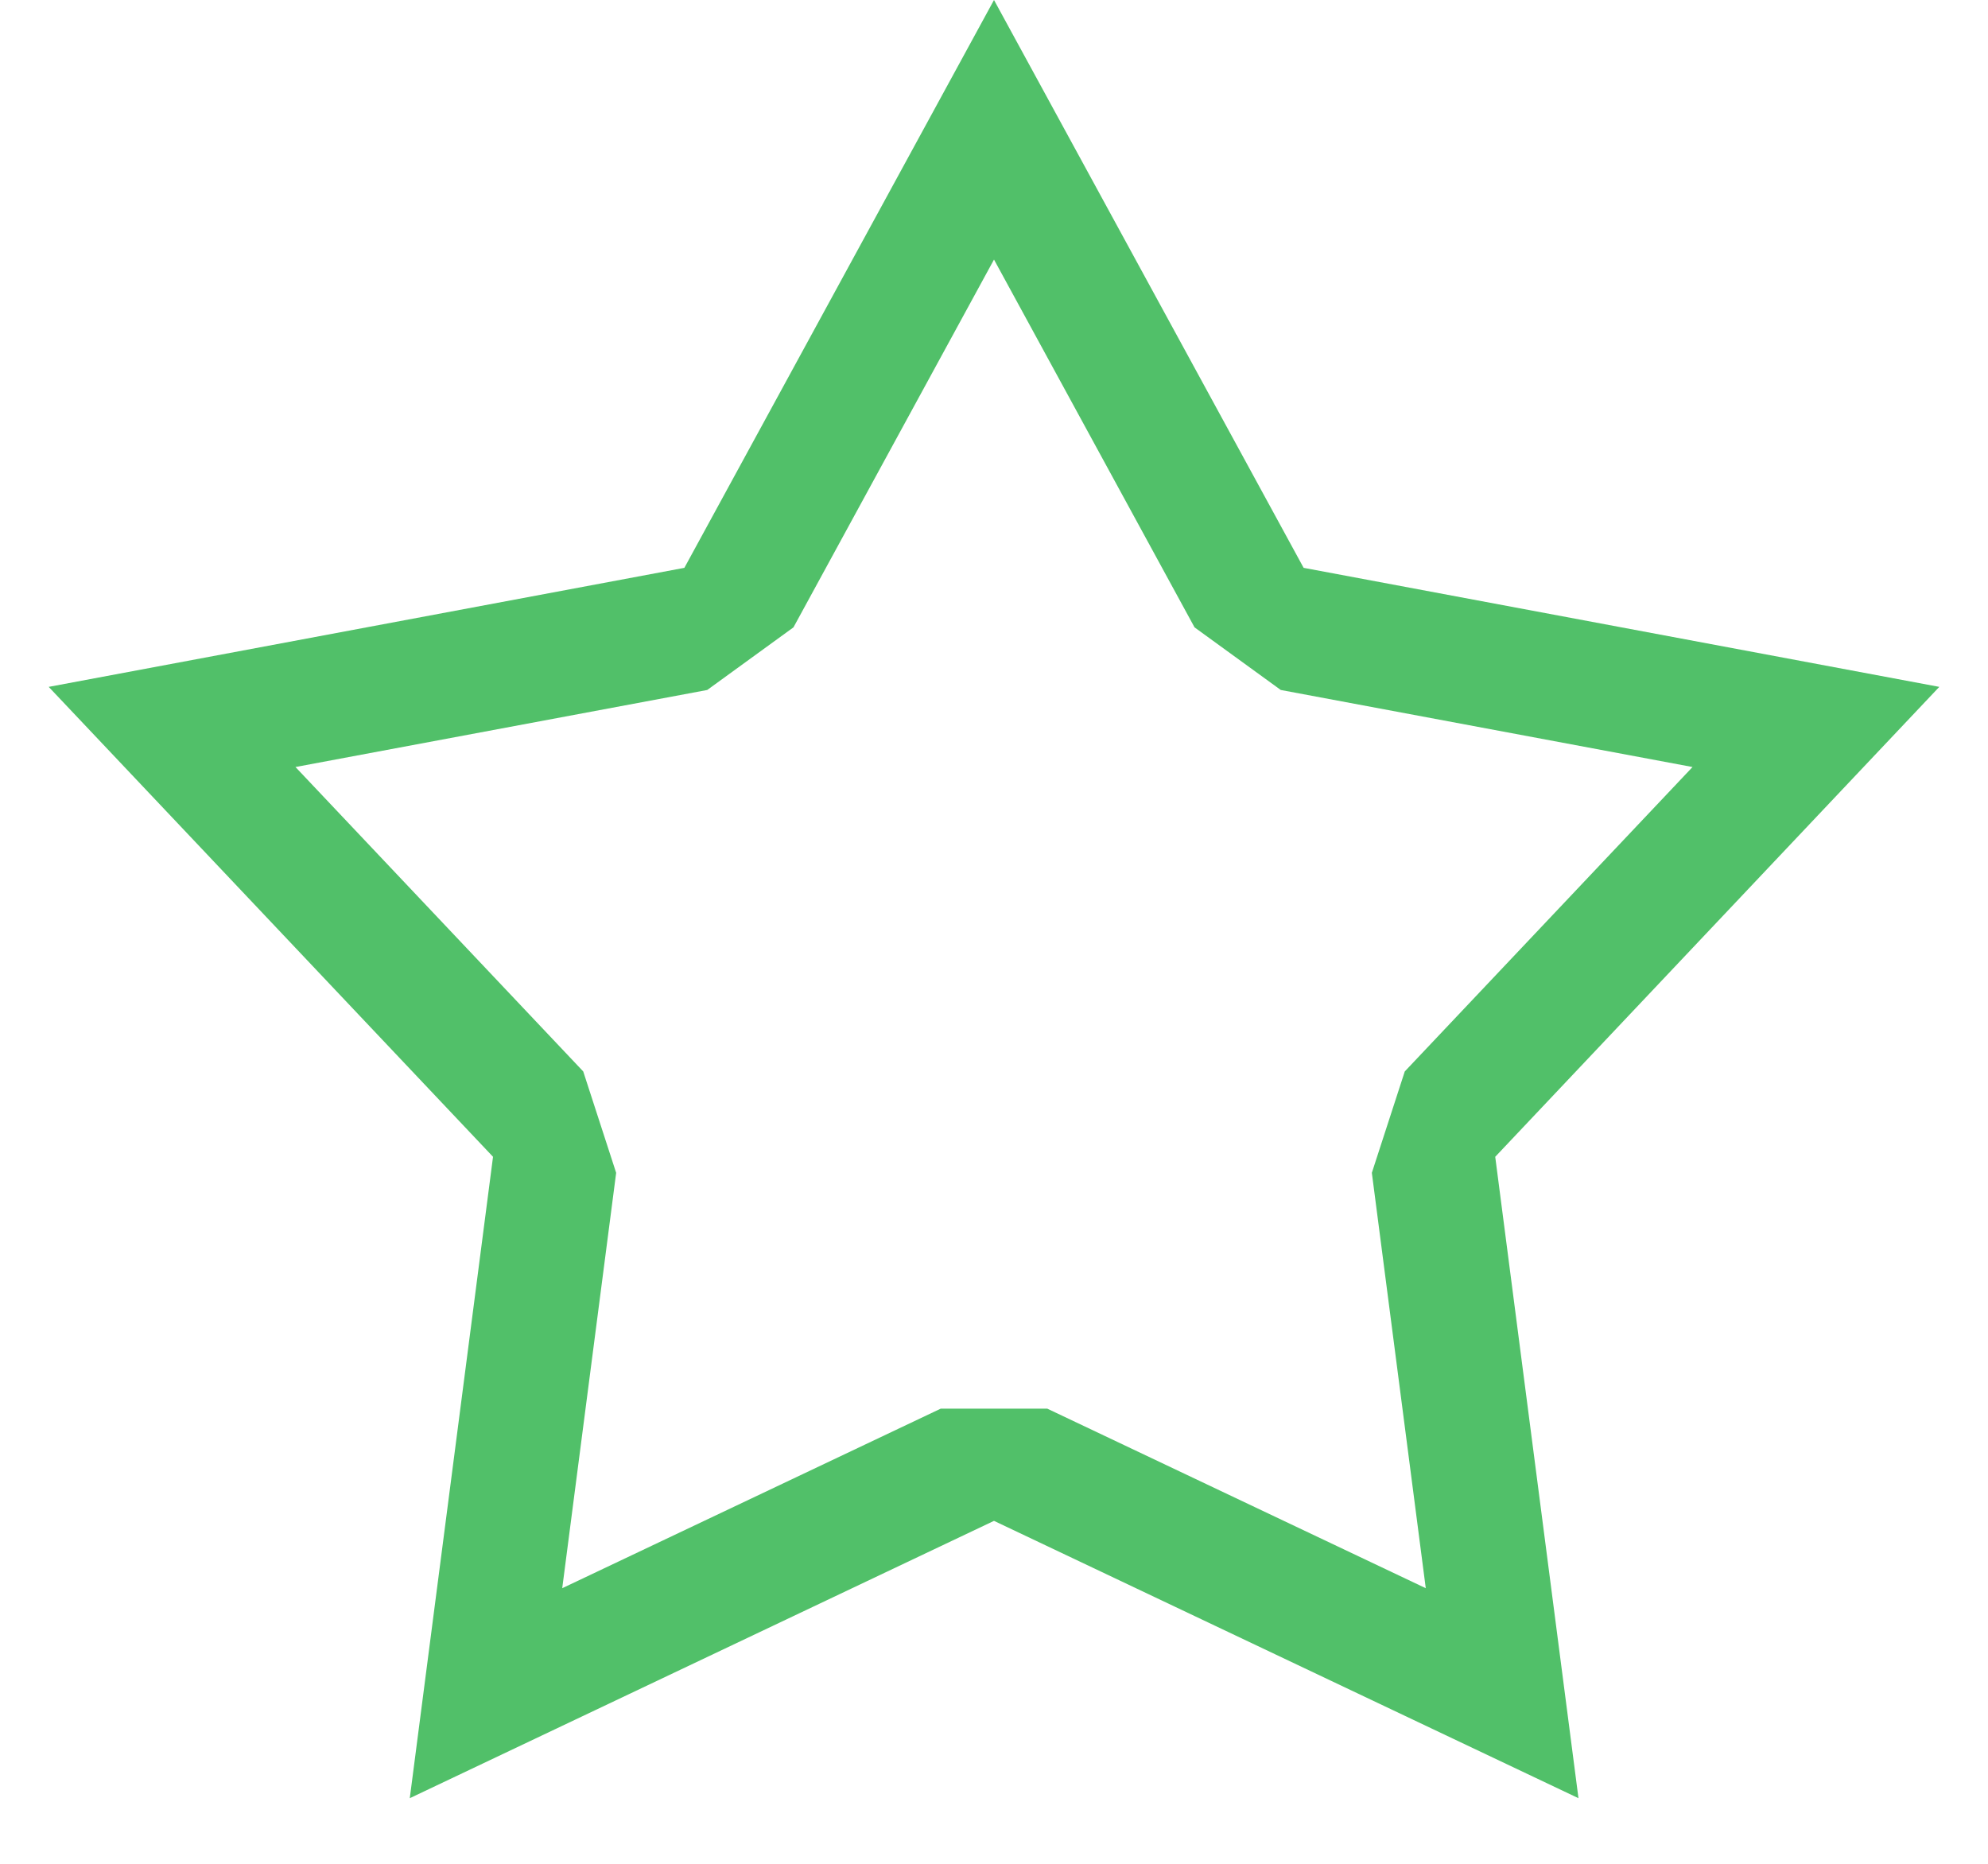 <svg width="16" height="15" fill="none" xmlns="http://www.w3.org/2000/svg">
  <path fill-rule="evenodd" clip-rule="evenodd" d="M10.308 5.553l-.694-.504L8 2.089l-1.614 2.96-.694.504-3.314.62 2.316 2.45.265.816-.434 3.343 3.046-1.445h.858l3.046 1.445-.434-3.343.265-.816 2.316-2.45-3.314-.62zm5.3-.025L12.034 9.31l.67 5.162L8 12.24l-4.702 2.232.67-5.162L.392 5.528l5.116-.958L8 0l2.492 4.57 5.116.958z" fill="#51C069"/>
</svg>
